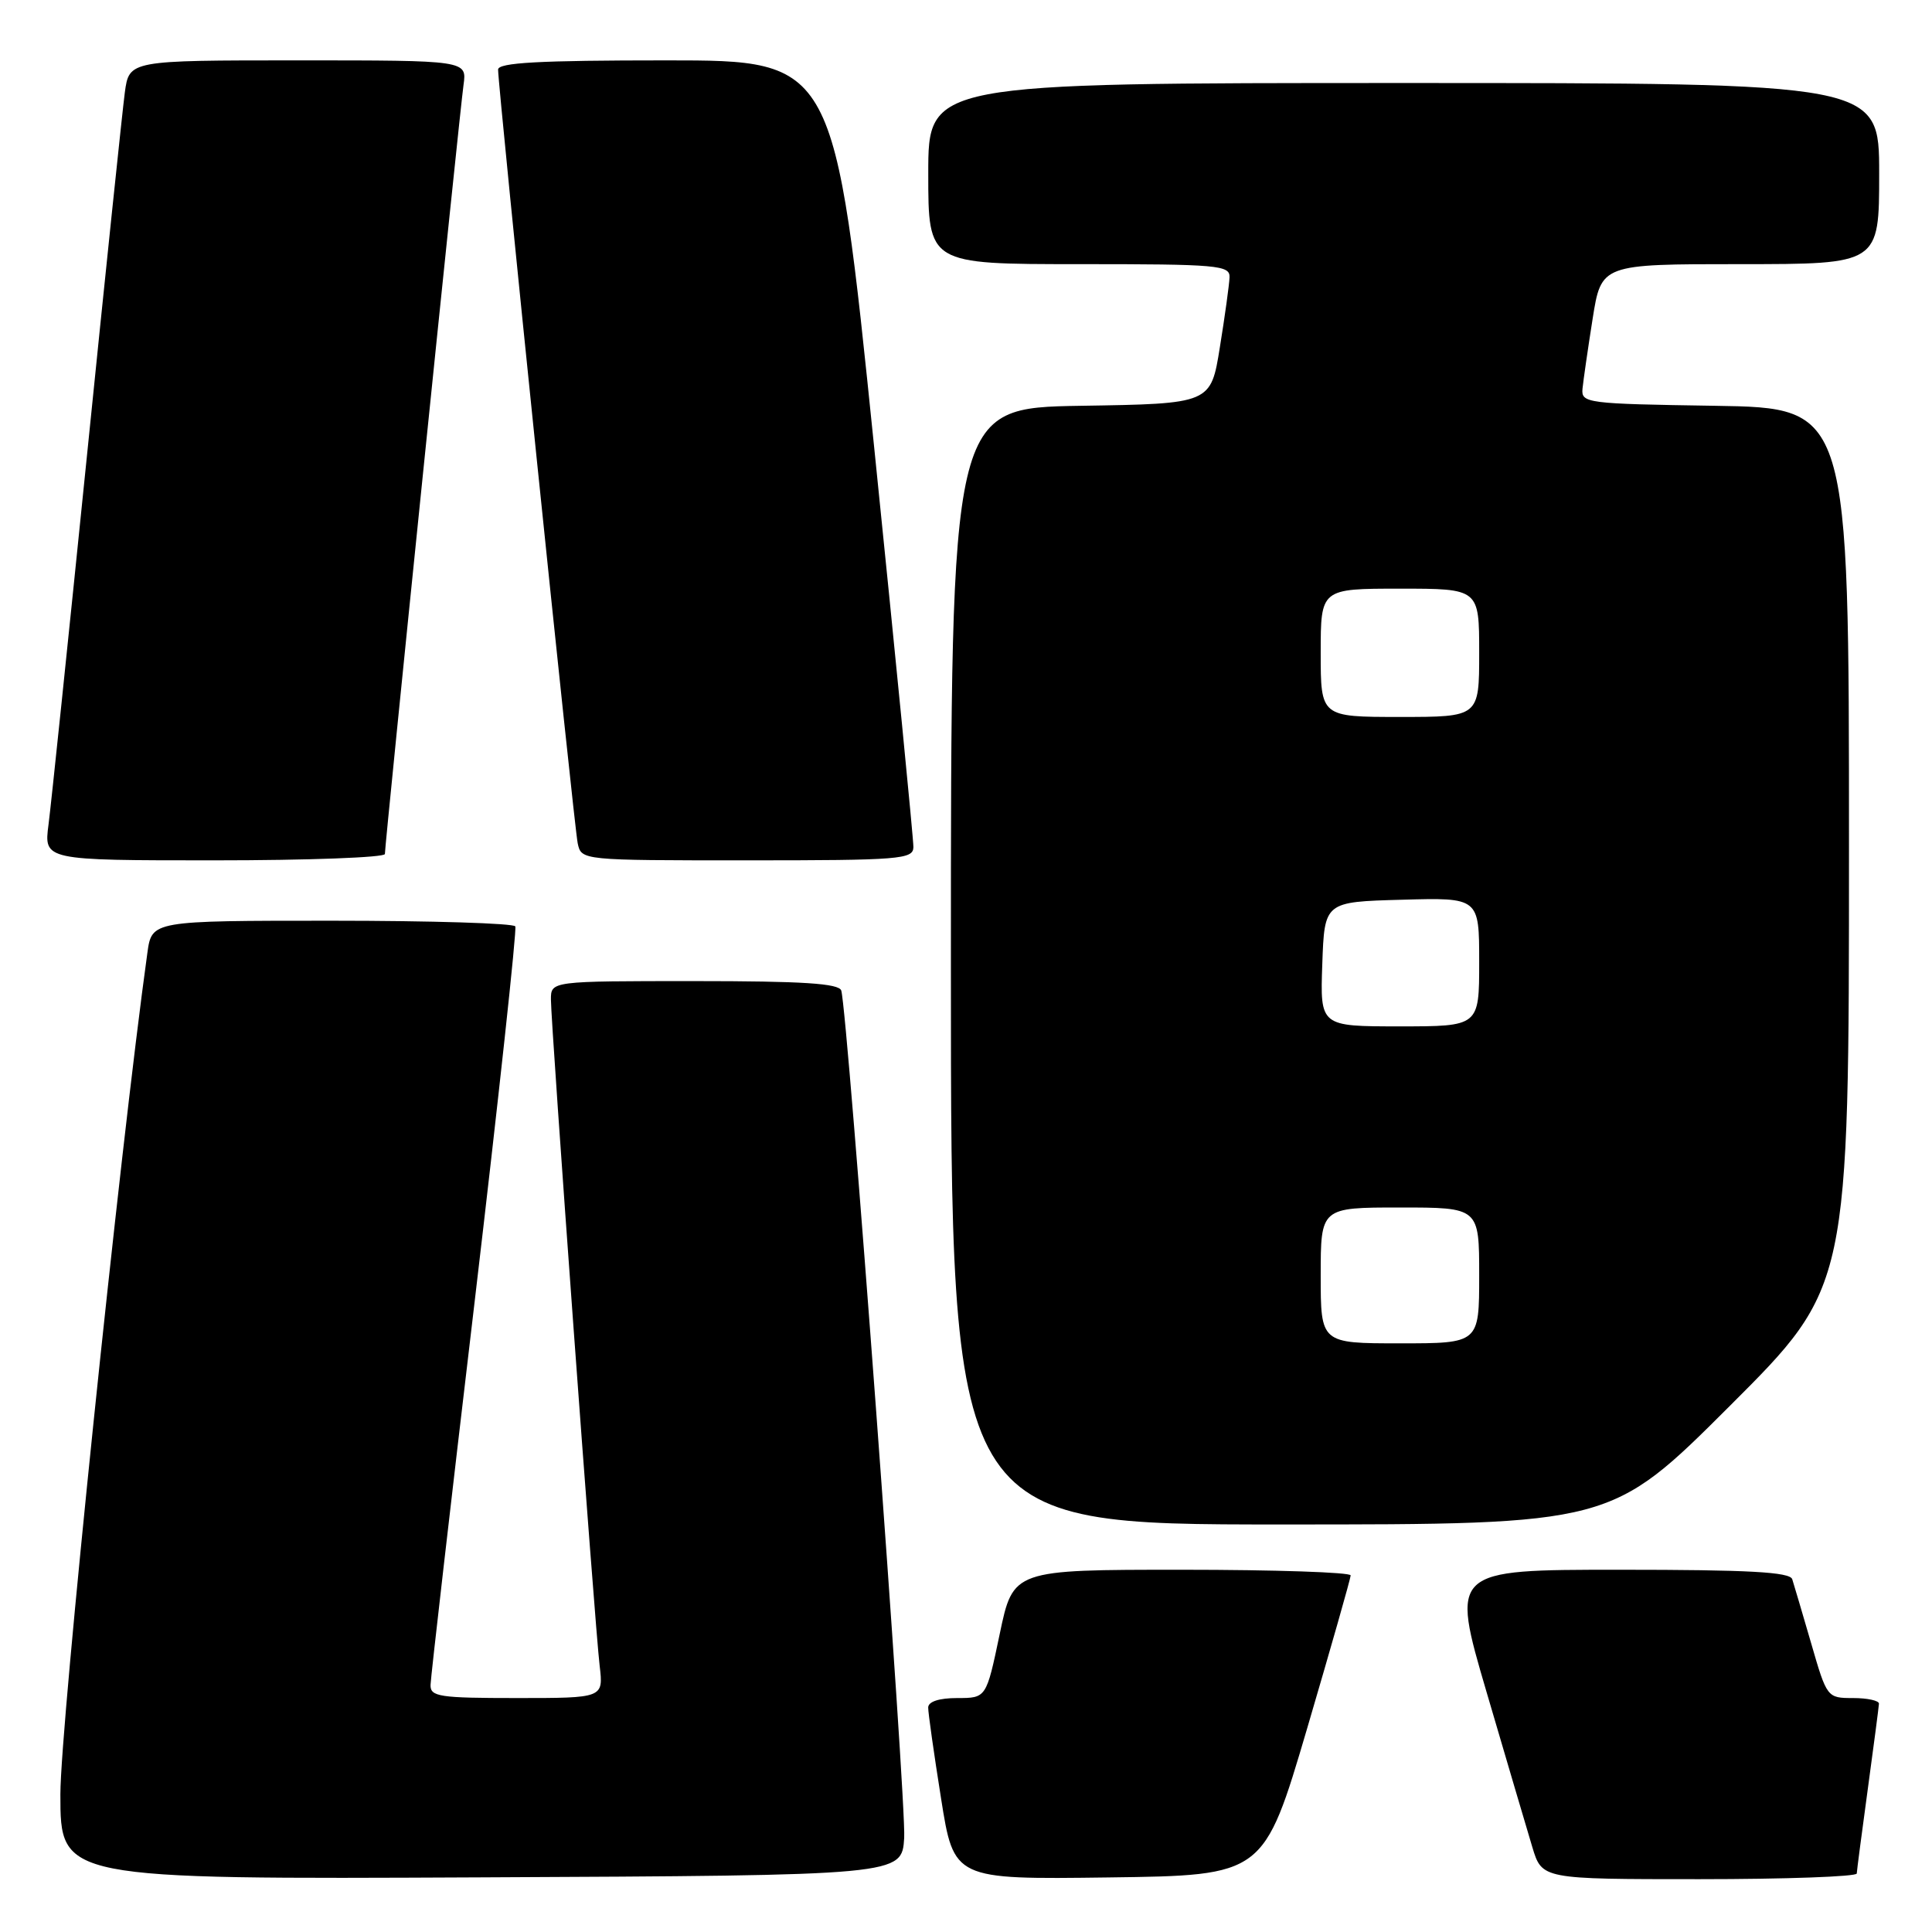 <?xml version="1.0" encoding="UTF-8" standalone="no"?>
<!DOCTYPE svg PUBLIC "-//W3C//DTD SVG 1.1//EN" "http://www.w3.org/Graphics/SVG/1.1/DTD/svg11.dtd" >
<svg xmlns="http://www.w3.org/2000/svg" xmlns:xlink="http://www.w3.org/1999/xlink" version="1.1" viewBox="0 0 256 256">
 <g >
 <path fill="currentColor"
d=" M 119.81 243.53 C 120.11 238.79 112.31 133.86 111.47 131.25 C 111.16 130.31 106.37 130.00 92.03 130.00 C 73.00 130.00 73.00 130.00 73.00 132.44 C 73.00 135.77 78.82 215.45 79.46 220.75 C 79.96 225.00 79.96 225.00 68.48 225.00 C 58.20 225.00 57.00 224.82 57.05 223.25 C 57.07 222.29 59.70 199.45 62.89 172.50 C 66.07 145.55 68.50 123.16 68.28 122.75 C 68.06 122.34 57.14 122.00 44.00 122.00 C 20.12 122.00 20.12 122.00 19.53 126.25 C 15.88 152.49 8.00 228.68 8.00 237.76 C 8.00 249.02 8.00 249.02 63.75 248.76 C 119.50 248.50 119.50 248.50 119.81 243.53 Z  M 173.21 229.00 C 176.36 218.28 178.96 209.16 178.97 208.75 C 178.99 208.34 168.93 208.00 156.63 208.00 C 134.25 208.00 134.25 208.00 132.47 216.50 C 130.69 225.00 130.69 225.00 126.84 225.00 C 124.44 225.00 123.00 225.47 122.99 226.25 C 122.98 226.94 123.75 232.35 124.69 238.27 C 126.39 249.04 126.39 249.04 146.93 248.77 C 167.46 248.50 167.46 248.50 173.21 229.00 Z  M 246.03 248.25 C 246.05 247.84 246.71 242.78 247.50 237.00 C 248.29 231.22 248.95 226.16 248.97 225.75 C 248.99 225.34 247.44 225.00 245.54 225.00 C 242.11 225.00 242.07 224.95 239.99 217.75 C 238.83 213.76 237.70 209.94 237.48 209.25 C 237.16 208.30 231.69 208.00 214.64 208.00 C 192.22 208.00 192.22 208.00 196.99 224.25 C 199.61 233.19 202.34 242.41 203.04 244.75 C 204.32 249.00 204.32 249.00 225.16 249.00 C 236.62 249.00 246.01 248.66 246.03 248.25 Z  M 229.24 186.26 C 245.00 170.52 245.00 170.52 245.00 112.28 C 245.00 54.05 245.00 54.05 227.25 53.77 C 210.18 53.51 209.51 53.42 209.69 51.50 C 209.80 50.40 210.40 46.24 211.03 42.25 C 212.18 35.00 212.18 35.00 230.59 35.00 C 249.00 35.00 249.00 35.00 249.00 23.00 C 249.00 11.00 249.00 11.00 186.00 11.00 C 123.00 11.00 123.00 11.00 123.00 23.00 C 123.00 35.00 123.00 35.00 143.00 35.00 C 161.41 35.00 162.99 35.14 162.92 36.75 C 162.88 37.71 162.31 41.88 161.64 46.00 C 160.44 53.50 160.44 53.50 143.22 53.77 C 126.00 54.05 126.00 54.05 126.00 128.02 C 126.00 202.00 126.00 202.00 169.74 202.00 C 213.48 202.00 213.48 202.00 229.24 186.26 Z  M 51.00 113.16 C 51.00 111.82 60.91 14.83 61.42 11.25 C 61.87 8.00 61.87 8.00 39.50 8.00 C 17.12 8.00 17.12 8.00 16.54 12.25 C 16.23 14.59 13.96 36.30 11.51 60.50 C 9.05 84.70 6.77 106.64 6.43 109.25 C 5.81 114.00 5.81 114.00 28.41 114.00 C 40.83 114.00 51.00 113.62 51.00 113.16 Z  M 121.03 112.25 C 121.05 111.29 118.71 87.44 115.83 59.25 C 110.59 8.00 110.59 8.00 88.30 8.00 C 71.40 8.00 66.00 8.30 66.00 9.22 C 66.00 11.67 76.07 109.56 76.55 111.75 C 77.04 114.00 77.04 114.00 99.02 114.00 C 119.27 114.00 121.00 113.86 121.03 112.25 Z  M 175.00 169.00 C 175.00 160.00 175.00 160.00 185.50 160.00 C 196.00 160.00 196.00 160.00 196.00 169.00 C 196.00 178.00 196.00 178.00 185.50 178.00 C 175.00 178.00 175.00 178.00 175.00 169.00 Z  M 175.21 127.75 C 175.50 119.50 175.50 119.50 185.75 119.22 C 196.00 118.93 196.00 118.93 196.00 127.47 C 196.00 136.00 196.00 136.00 185.46 136.00 C 174.92 136.00 174.92 136.00 175.21 127.75 Z  M 175.00 86.50 C 175.00 78.00 175.00 78.00 185.50 78.00 C 196.00 78.00 196.00 78.00 196.00 86.50 C 196.00 95.00 196.00 95.00 185.50 95.00 C 175.00 95.00 175.00 95.00 175.00 86.50 Z "/>
</g>
</svg>